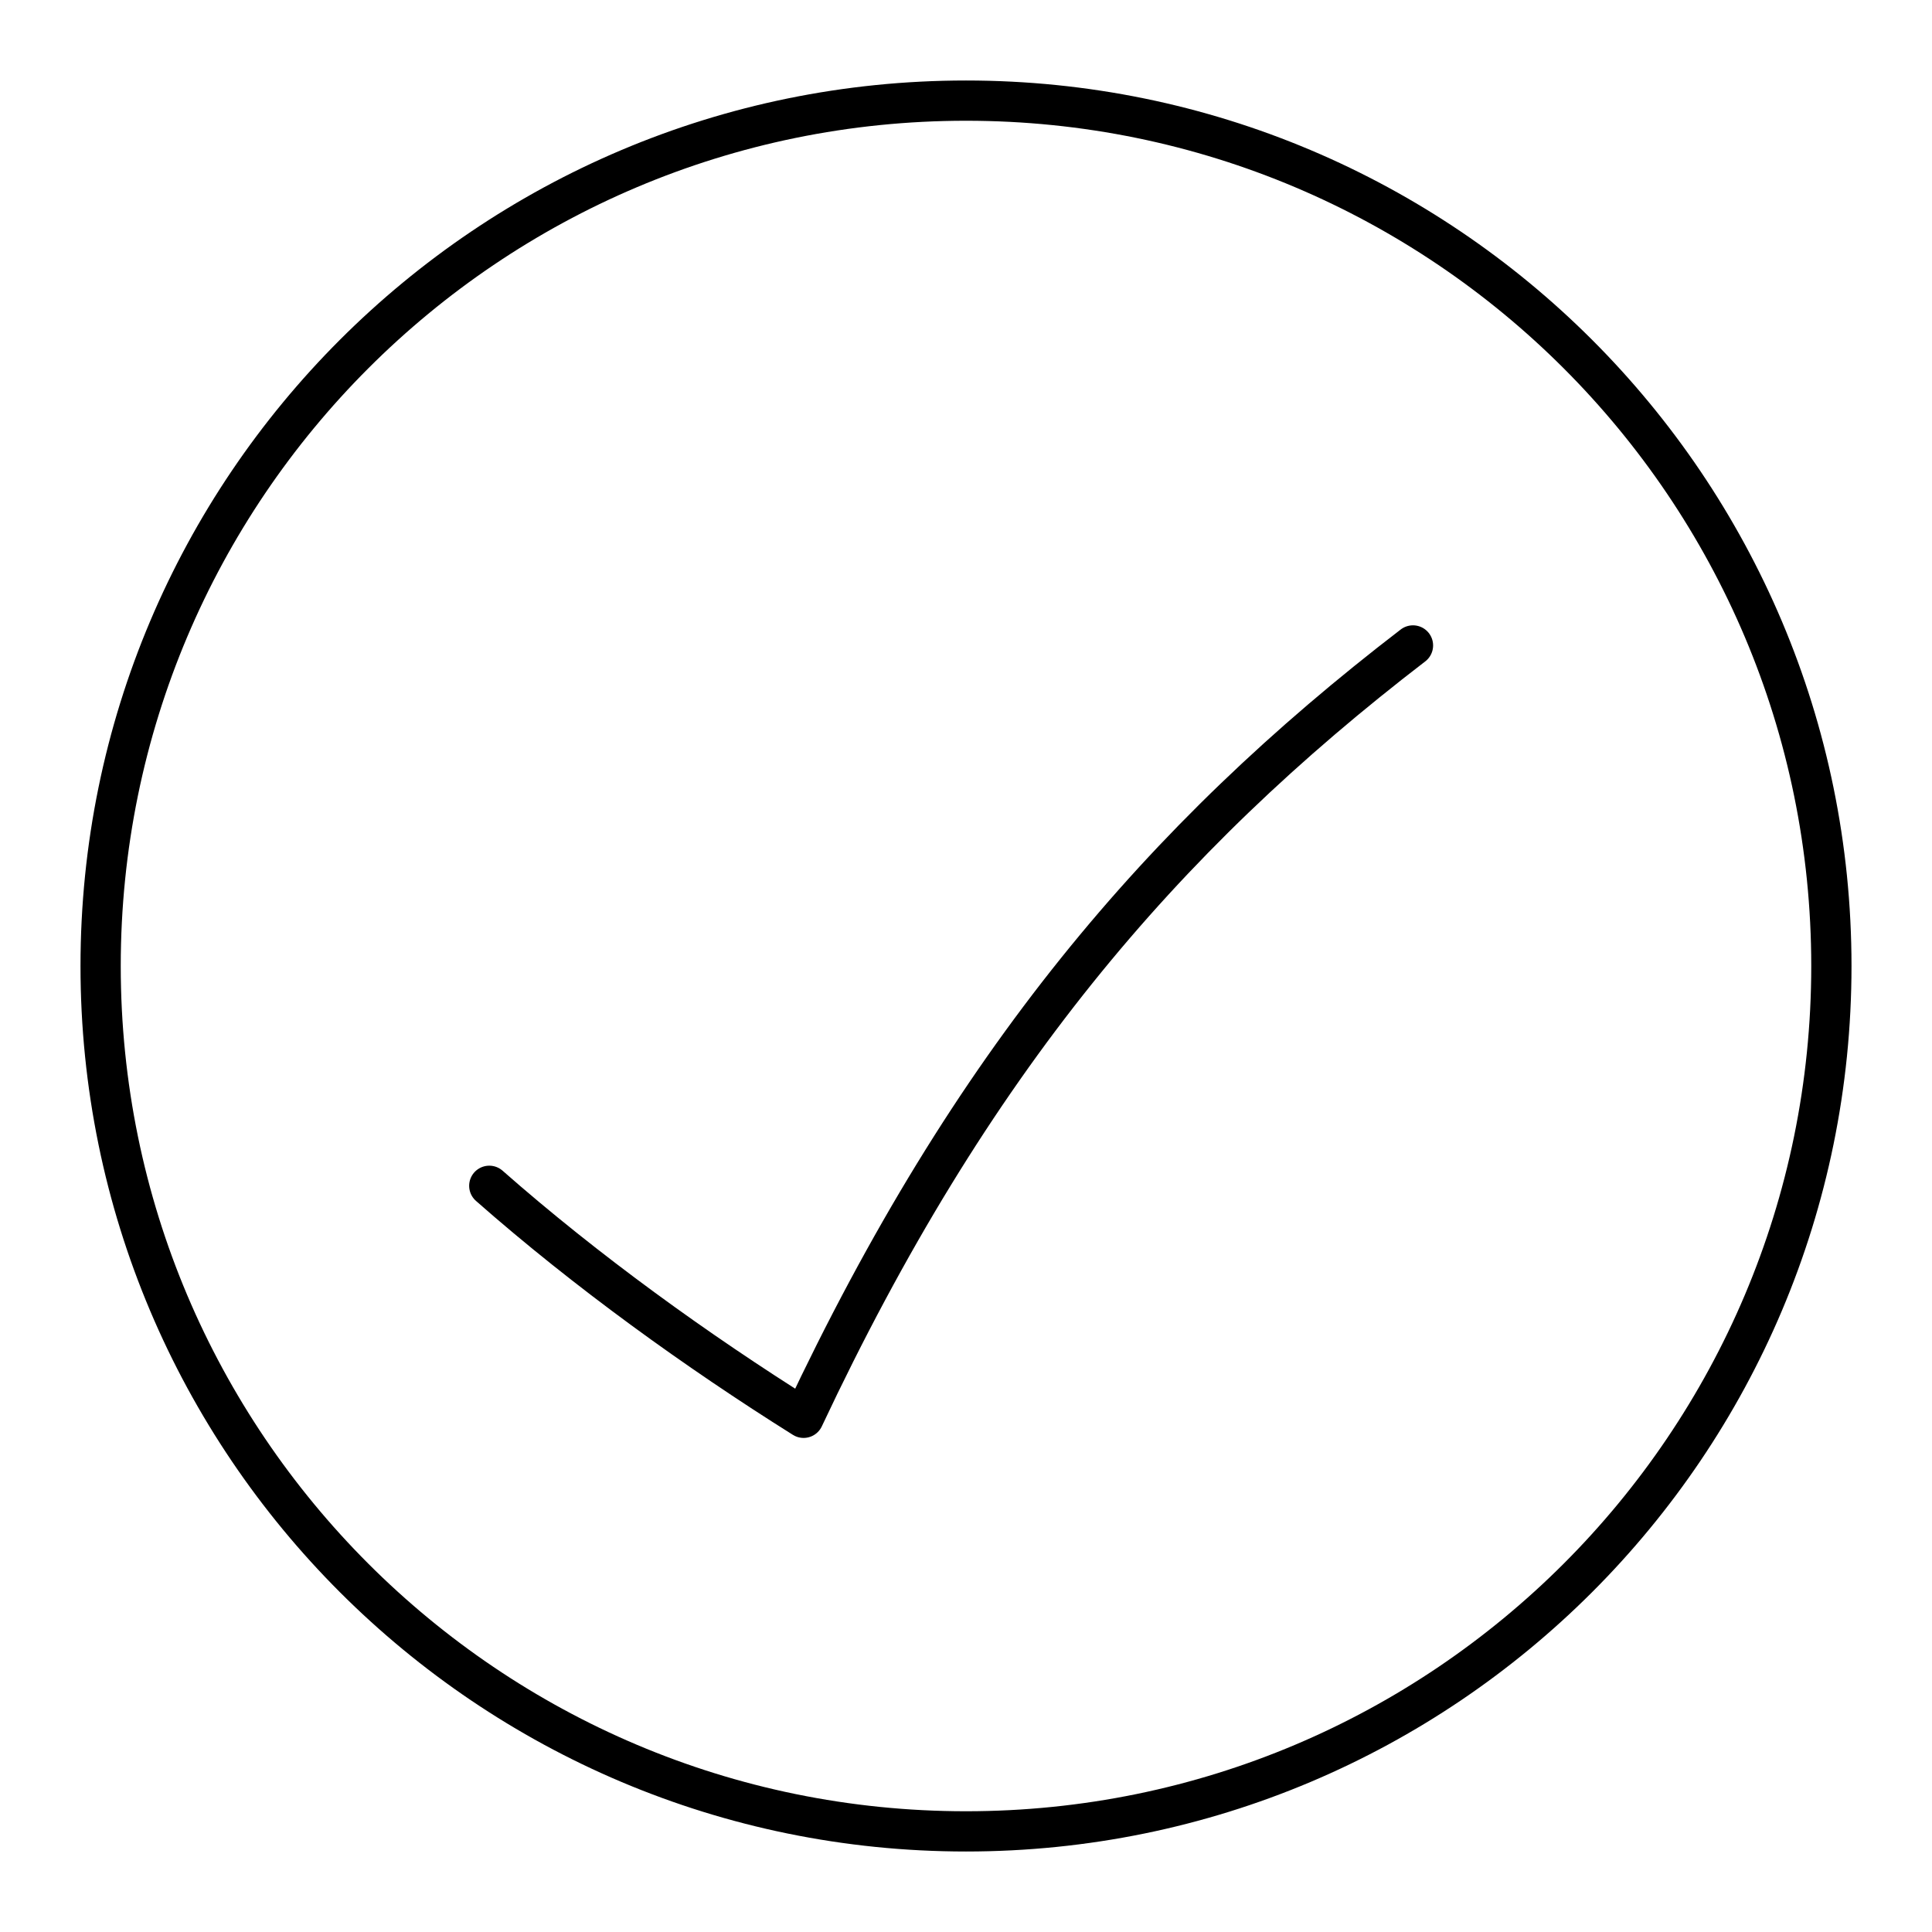<svg xmlns="http://www.w3.org/2000/svg" width="1em" height="1em" viewBox="0 0 48 48"><path fill="none" stroke="currentColor" stroke-linecap="round" stroke-linejoin="round" d="M45.5 24c0 11.874-9.626 21.5-21.5 21.5S2.5 35.874 2.5 24S12.126 2.5 24 2.5S45.5 12.126 45.5 24m-10.395-7.964c-6.257 4.805-10.986 10.358-15.14 19.189c-2.643-1.657-5.403-3.646-7.809-5.764"/></svg>